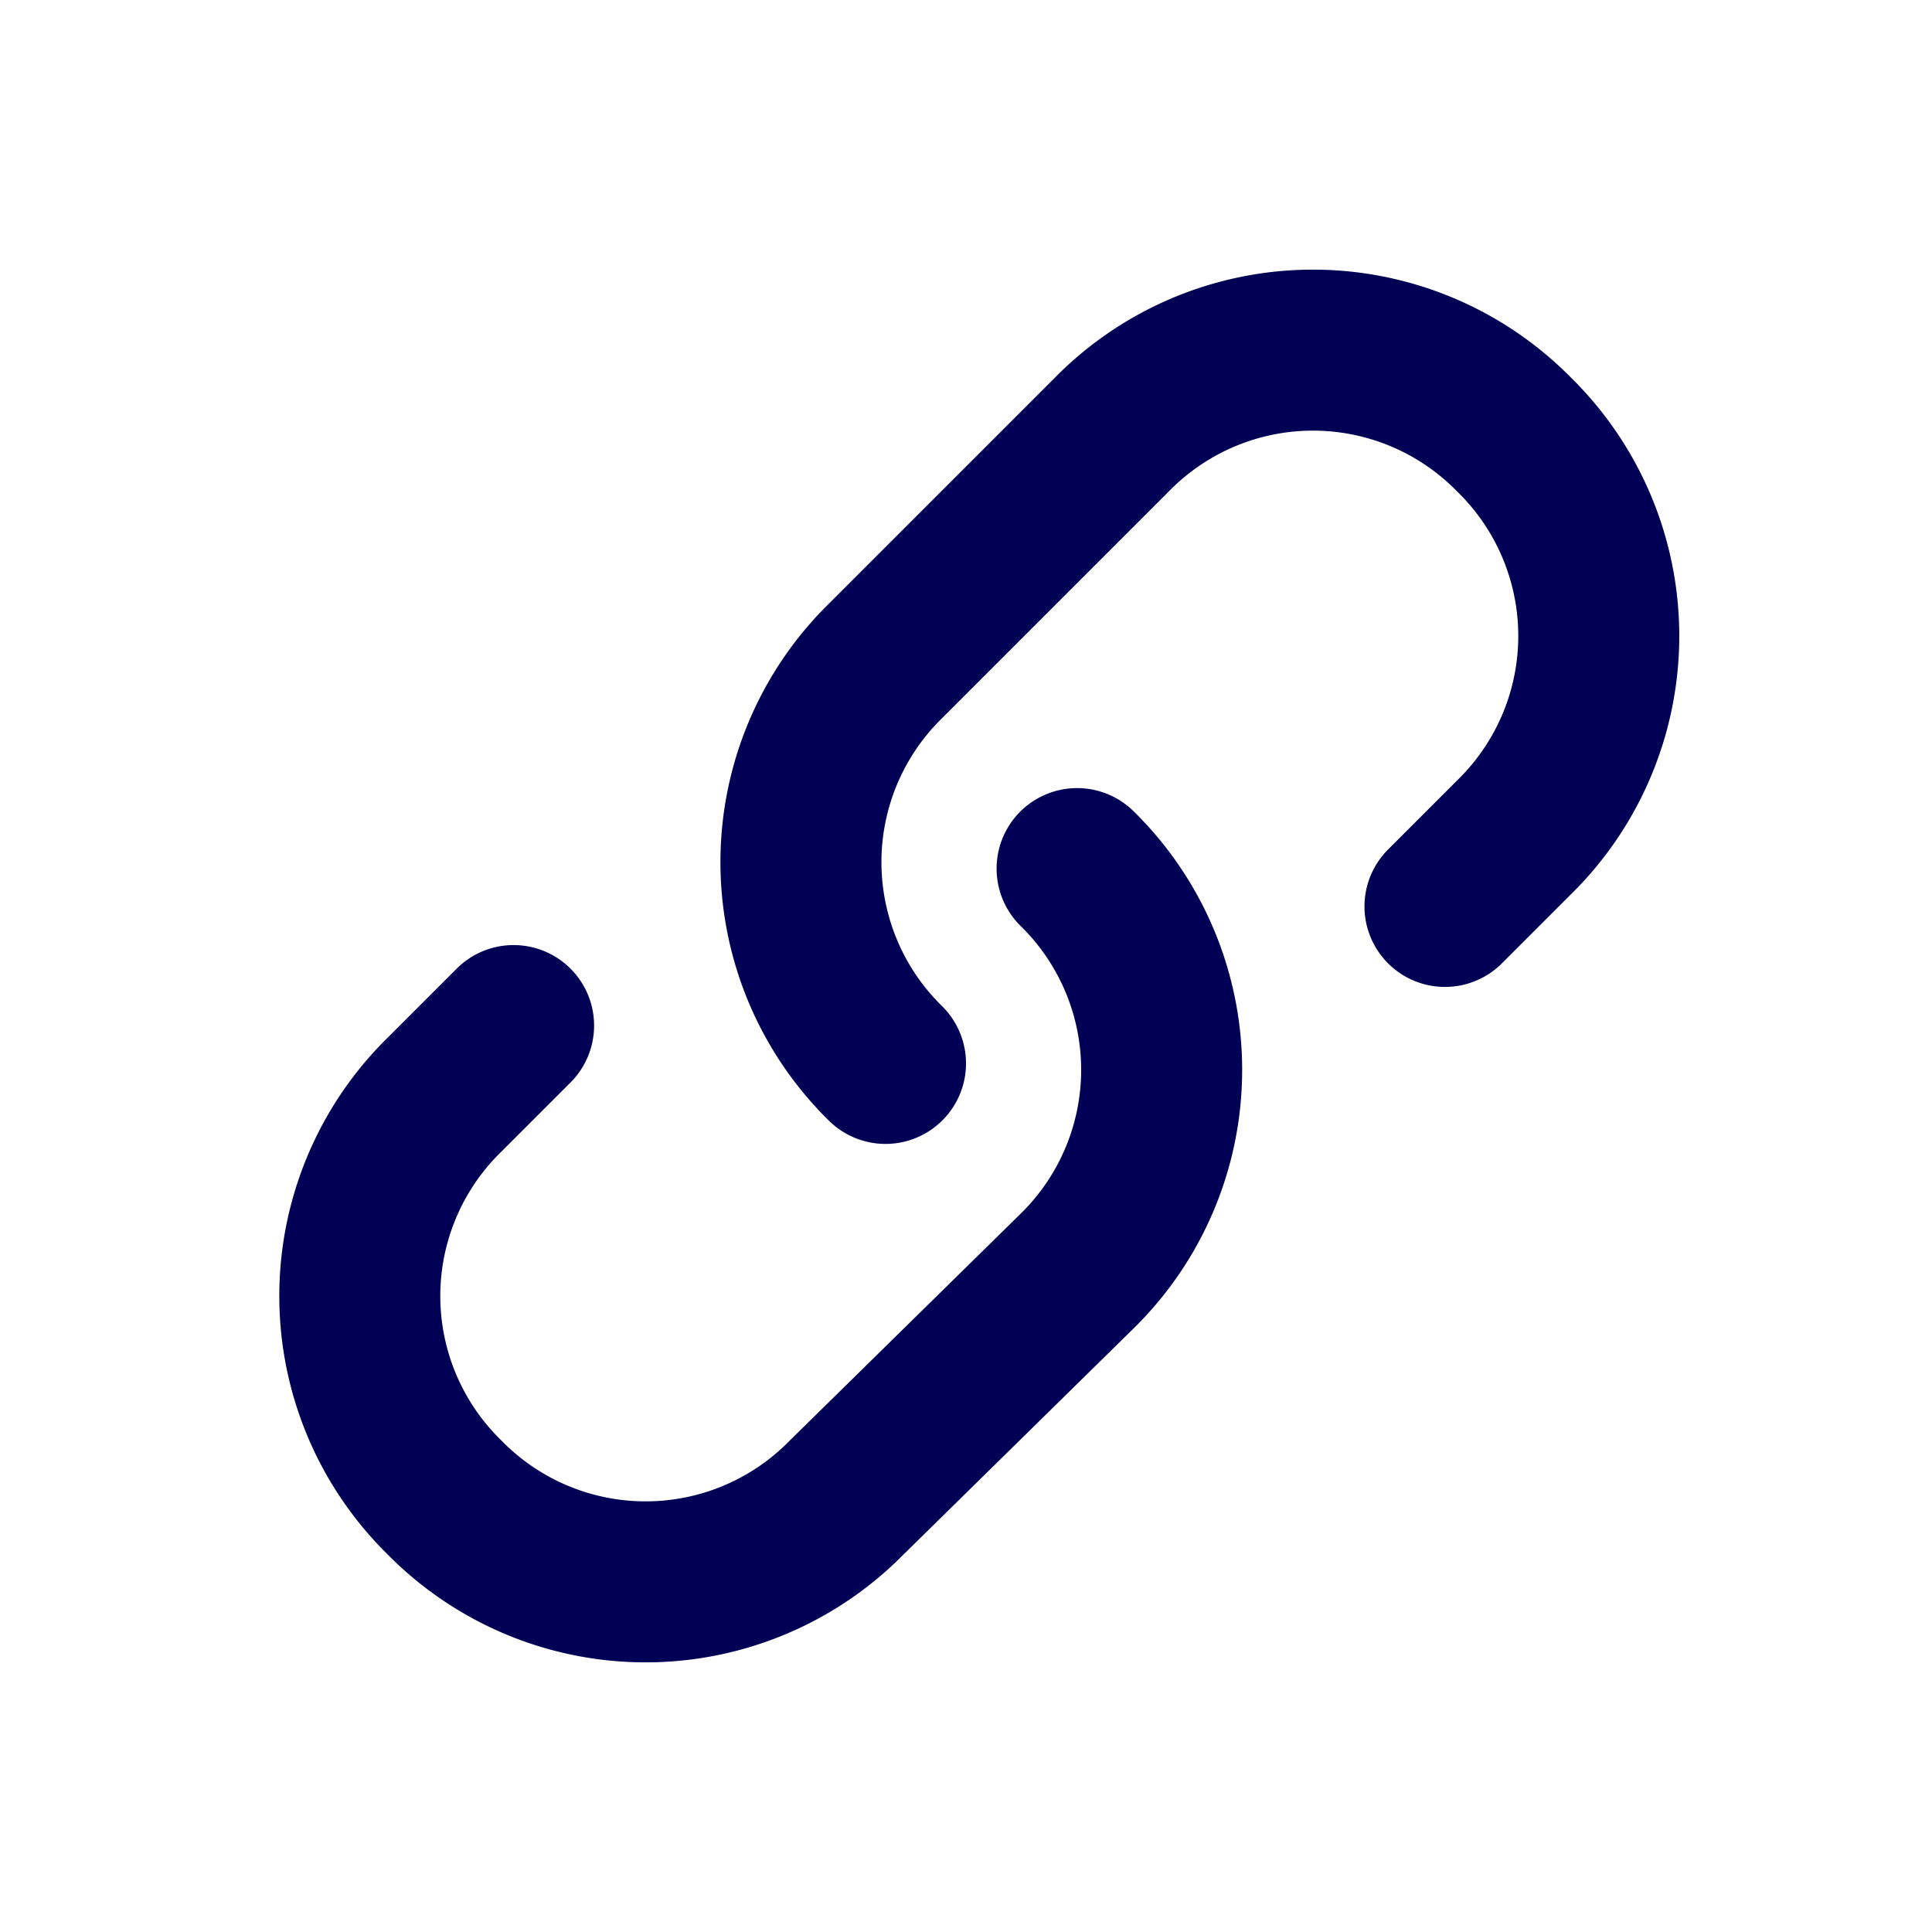 <?xml version="1.0" encoding="UTF-8" standalone="no"?>
<svg
   viewBox="0 0 24 24"
   version="1.1"
   id="svg2"
   xmlns="http://www.w3.org/2000/svg"
   xmlns:svg="http://www.w3.org/2000/svg">
  <defs
     id="defs1">
    <style
       id="style1">
            .cls-1{fill:none;stroke:#8D6748;stroke-linecap:round;stroke-linejoin:round;stroke-width:2px;}
        </style>
  </defs>
  <title
     id="title1" />
  <g
     id="g2"
     style="stroke-width:2;stroke-dasharray:none">
    <path
       d="M13.38,10.79h0a3.5,3.5,0,0,1,0,5L10.52,18.6a3.5,3.5,0,0,1-5,0h0a3.5,3.5,0,0,1,0-5l.86-.86"
       class="cls-1"
       id="path1"
       style="stroke-width:2;stroke-dasharray:none;stroke:#000055" />
    <path
       d="M11,13.21h0a3.5,3.5,0,0,1,0-5L13.81,5.4a3.5,3.5,0,0,1,5,0h0a3.5,3.5,0,0,1,0,5l-.86.86"
       class="cls-1"
       id="path2"
       style="stroke-width:2;stroke-dasharray:none;fill:none;stroke:#000055" />
  </g>
</svg>
